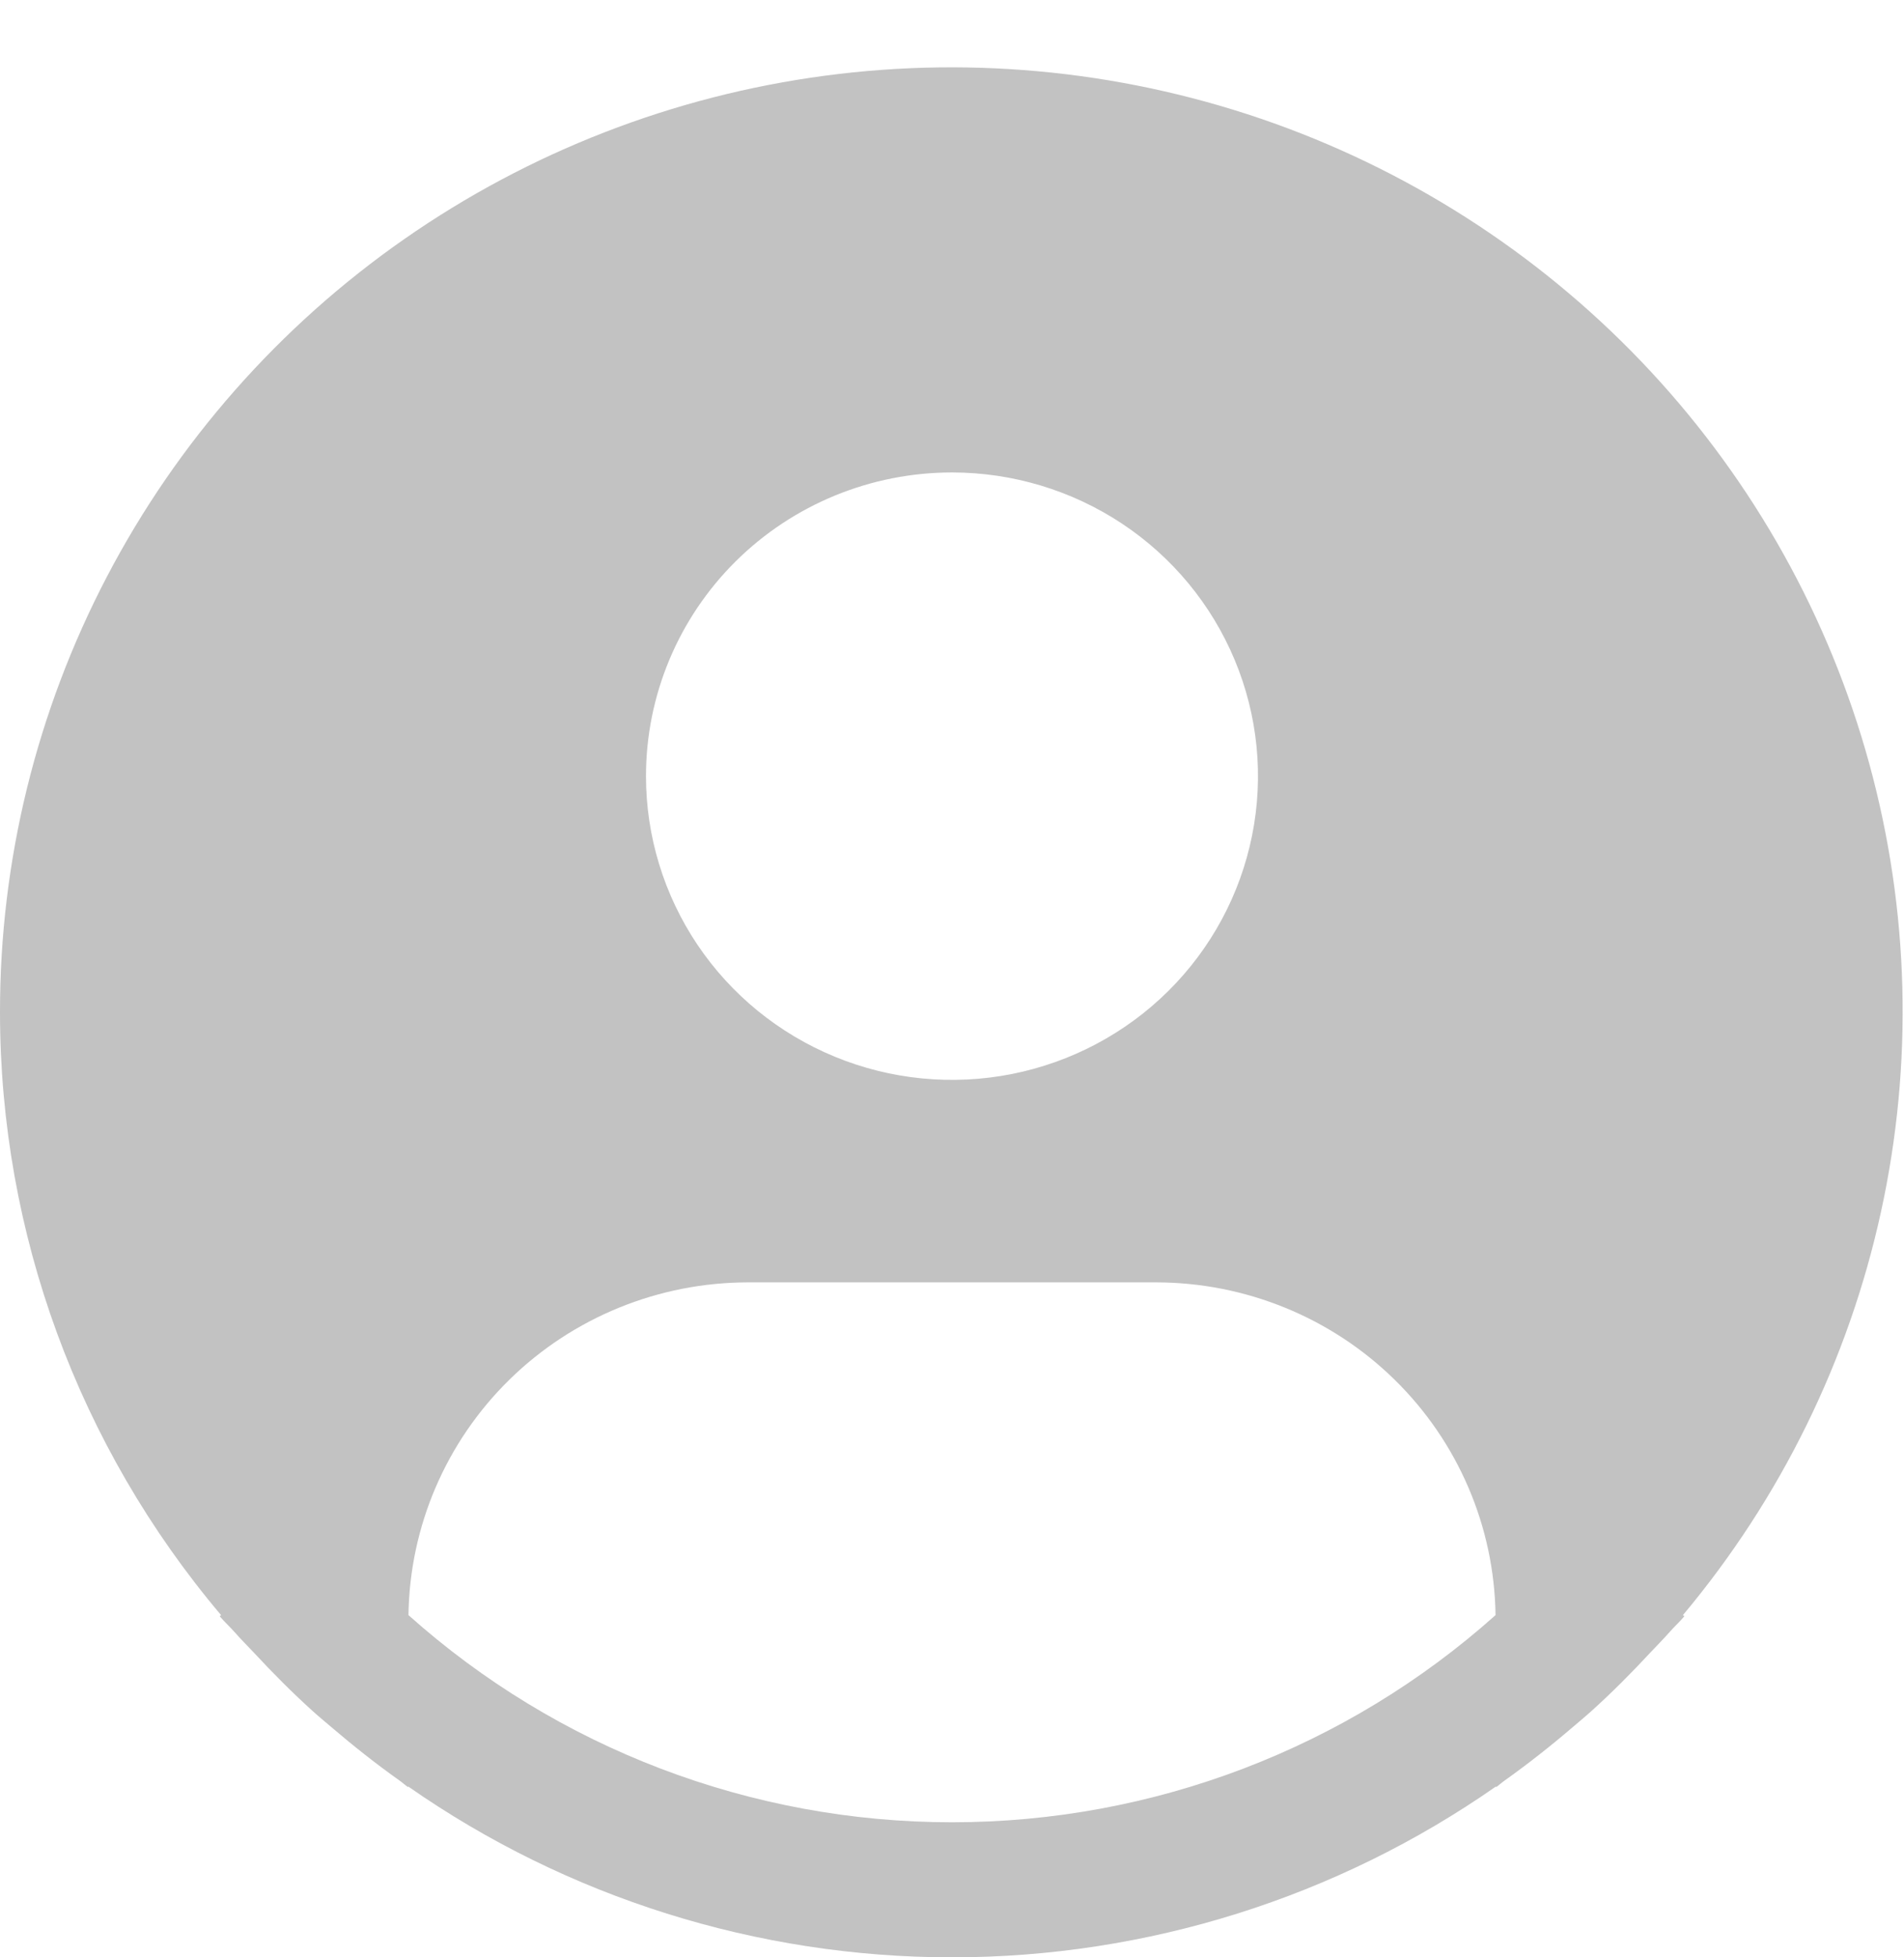 <svg width="36" height="37" viewBox="0 0 36 37" fill="none" xmlns="http://www.w3.org/2000/svg">
<path d="M31.82 30.531C33.667 28.326 34.951 25.713 35.564 22.912C36.178 20.11 36.102 17.204 35.344 14.438C34.586 11.672 33.167 9.128 31.209 7.02C29.25 4.913 26.809 3.305 24.092 2.332C21.375 1.36 18.461 1.05 15.598 1.431C12.735 1.812 10.007 2.871 7.643 4.52C5.28 6.168 3.352 8.357 2.021 10.902C0.691 13.446 -0.003 16.271 6.90126e-06 19.137C0.001 23.305 1.481 27.338 4.18 30.531L4.154 30.552C4.244 30.66 4.347 30.751 4.44 30.857C4.555 30.989 4.68 31.112 4.8 31.24C5.16 31.628 5.53 32 5.918 32.35C6.036 32.457 6.159 32.557 6.278 32.659C6.69 33.011 7.113 33.345 7.551 33.656C7.608 33.695 7.659 33.744 7.716 33.784V33.769C10.727 35.871 14.319 37 18.001 37C21.683 37 25.276 35.871 28.287 33.769V33.784C28.344 33.744 28.394 33.695 28.452 33.656C28.889 33.344 29.313 33.011 29.724 32.659C29.844 32.557 29.966 32.456 30.084 32.35C30.473 31.999 30.843 31.628 31.203 31.24C31.323 31.112 31.446 30.989 31.563 30.857C31.654 30.751 31.758 30.66 31.848 30.551L31.82 30.531ZM18 8.931C19.144 8.931 20.263 9.268 21.214 9.898C22.166 10.529 22.907 11.426 23.345 12.475C23.783 13.524 23.898 14.678 23.674 15.792C23.451 16.906 22.9 17.929 22.091 18.732C21.282 19.535 20.251 20.081 19.129 20.303C18.006 20.524 16.843 20.411 15.786 19.976C14.729 19.542 13.825 18.806 13.189 17.862C12.554 16.918 12.214 15.808 12.214 14.672C12.214 13.149 12.824 11.689 13.909 10.612C14.994 9.536 16.465 8.931 18 8.931V8.931ZM7.723 30.531C7.746 28.855 8.432 27.256 9.633 26.079C10.834 24.902 12.454 24.242 14.143 24.241H21.857C23.546 24.242 25.166 24.902 26.367 26.079C27.568 27.256 28.254 28.855 28.277 30.531C25.457 33.052 21.796 34.447 18 34.447C14.204 34.447 10.543 33.052 7.723 30.531V30.531Z" fill="#C2C2C2"/>
</svg>
